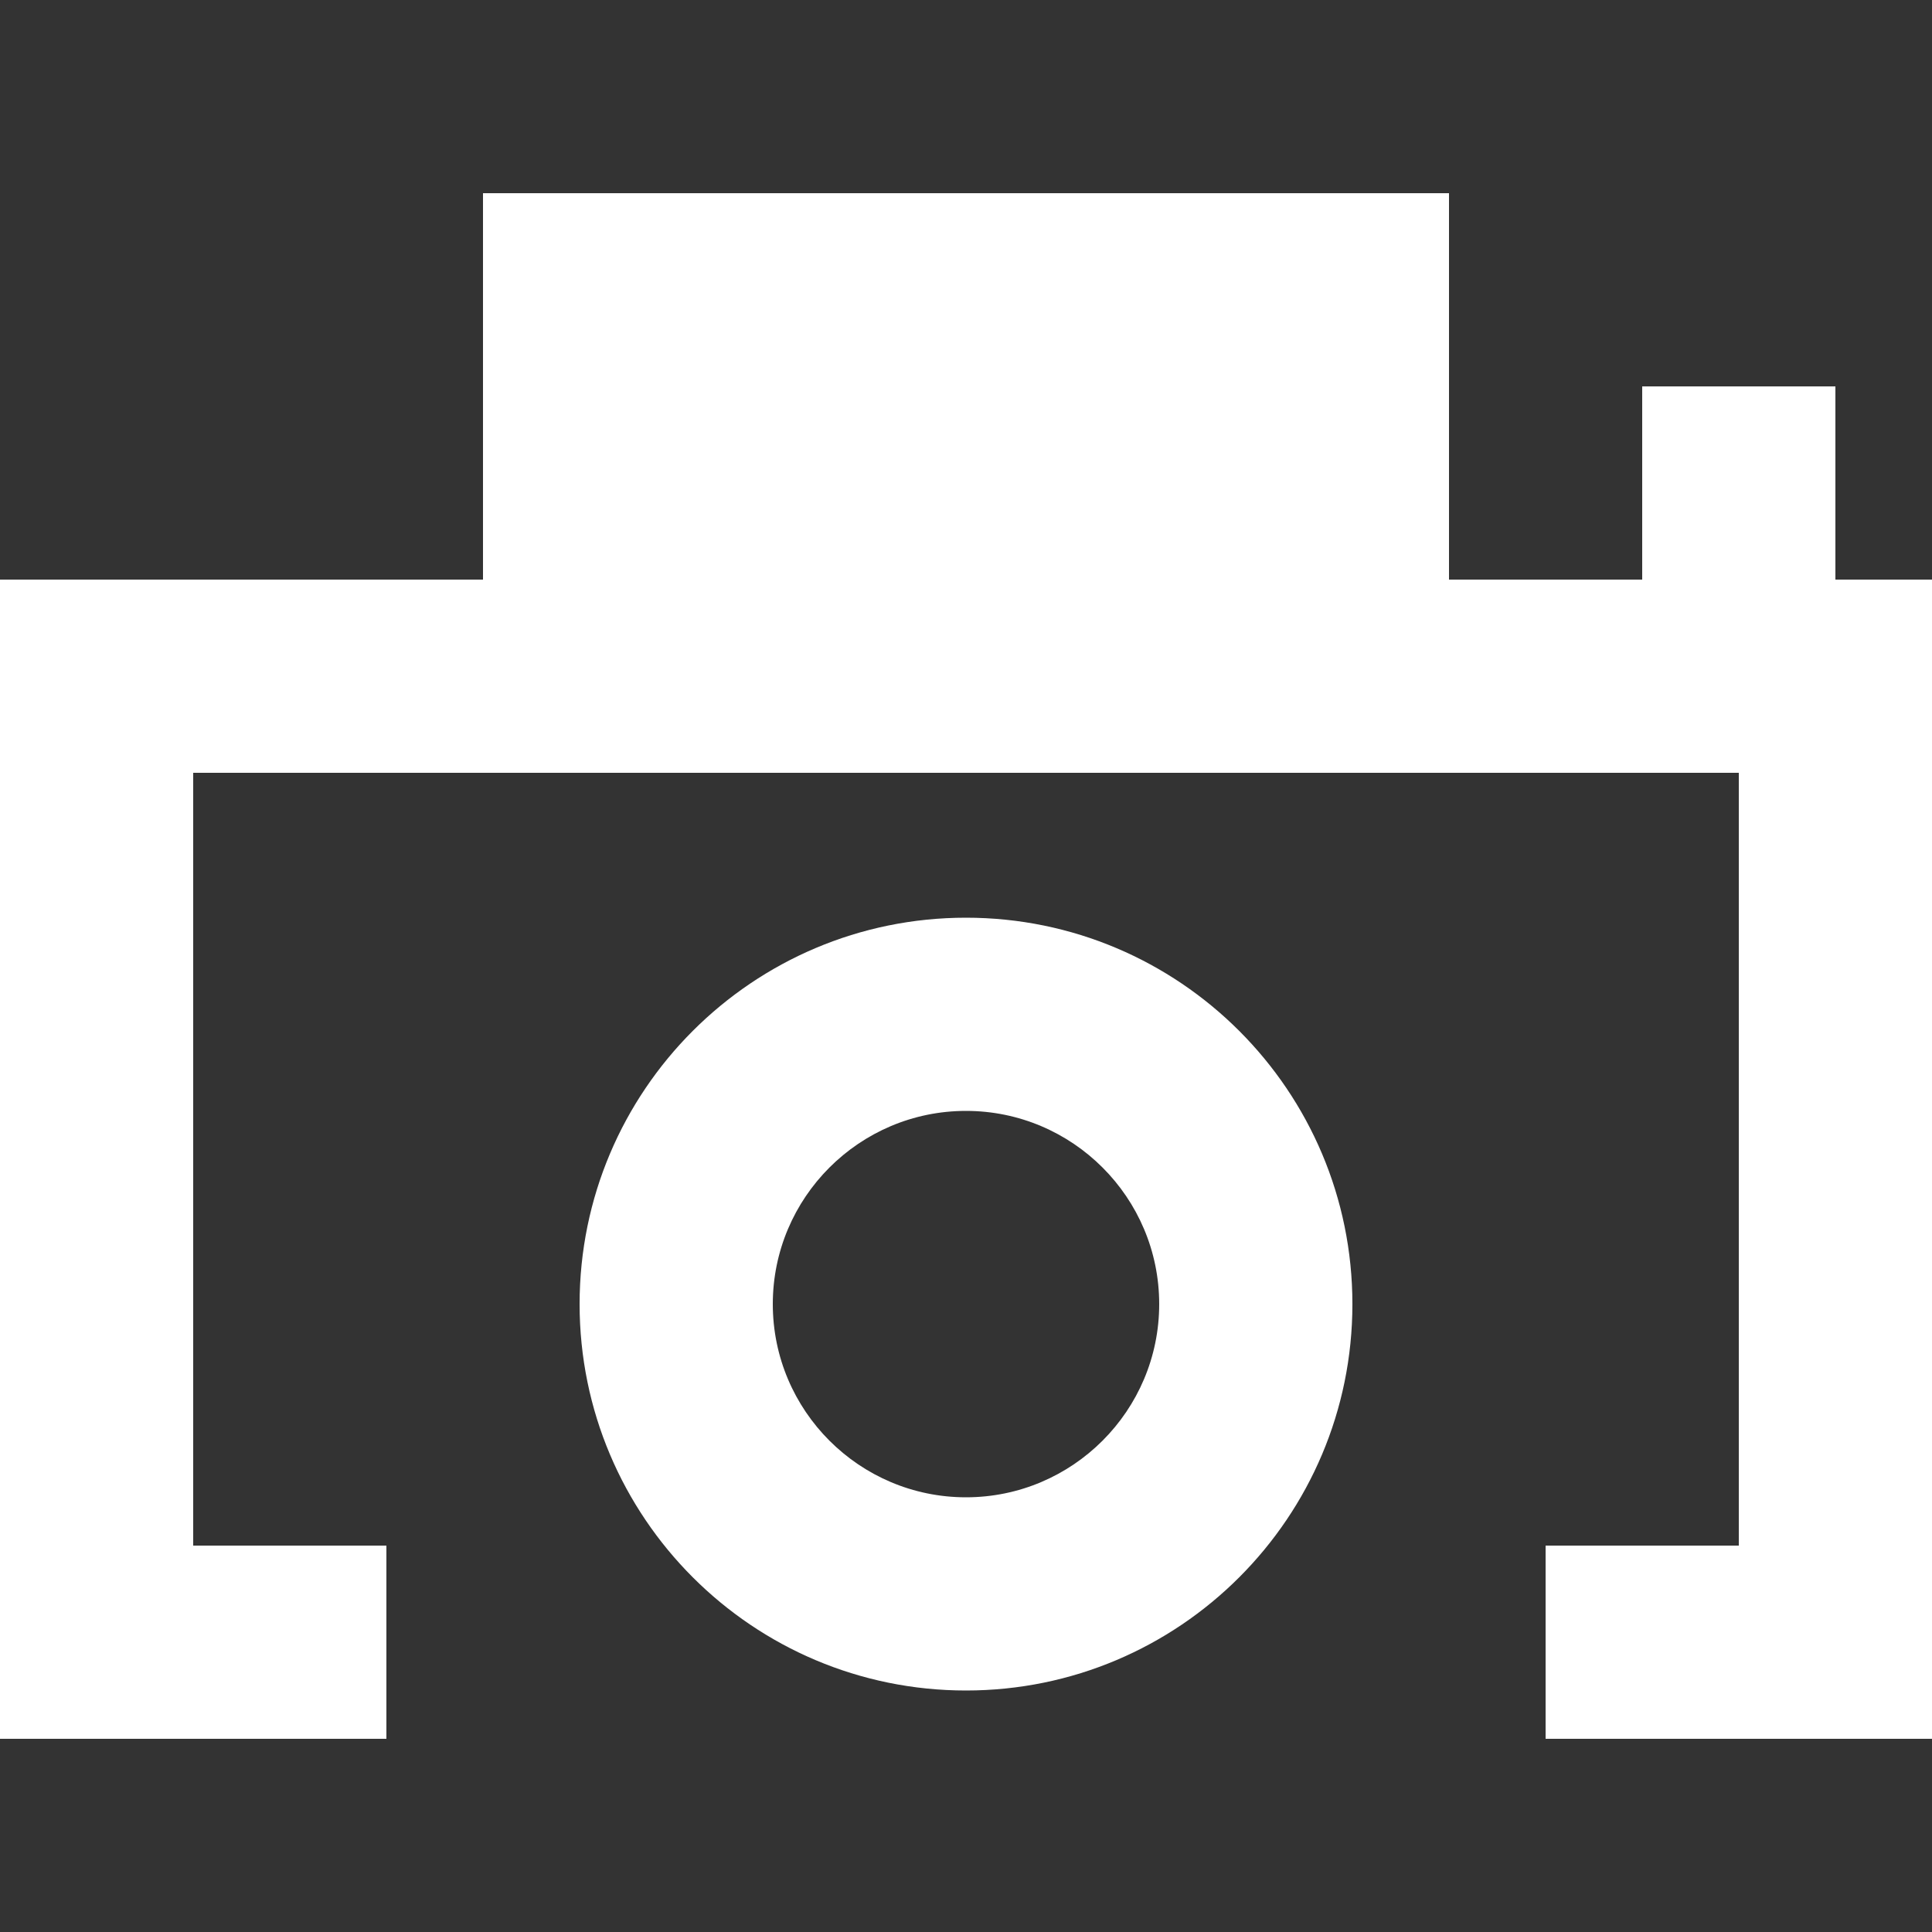 <!-- Generated by IcoMoon.io -->
<svg version="1.1" xmlns="http://www.w3.org/2000/svg" width="32" height="32" viewBox="0 0 32 32">
<rect x="0" y="0" width="32" height="32" fill="#333333" stroke="none"/>
<title>as-camera-</title>
<path fill="#fff" d="M16 15.2c-3.534 0-6.4 2.866-6.4 6.4s2.866 6.4 6.4 6.4c3.534 0 6.4-2.866 6.4-6.4s-2.866-6.4-6.4-6.4zM11.2 9.6h9.6v-3.2h-9.6v3.2zM24 3.2h-16v6.4h-8v19.2h6.4v-3.2h-3.2v-12.8h25.6v12.8h-3.2v3.2h6.4v-19.2h-1.6v-3.2h-3.2v3.2h-3.2v-6.4zM16 18.4c1.765 0 3.2 1.435 3.2 3.2s-1.435 3.2-3.2 3.2c-1.765 0-3.2-1.435-3.2-3.2s1.435-3.2 3.2-3.2z"></path>
</svg>
